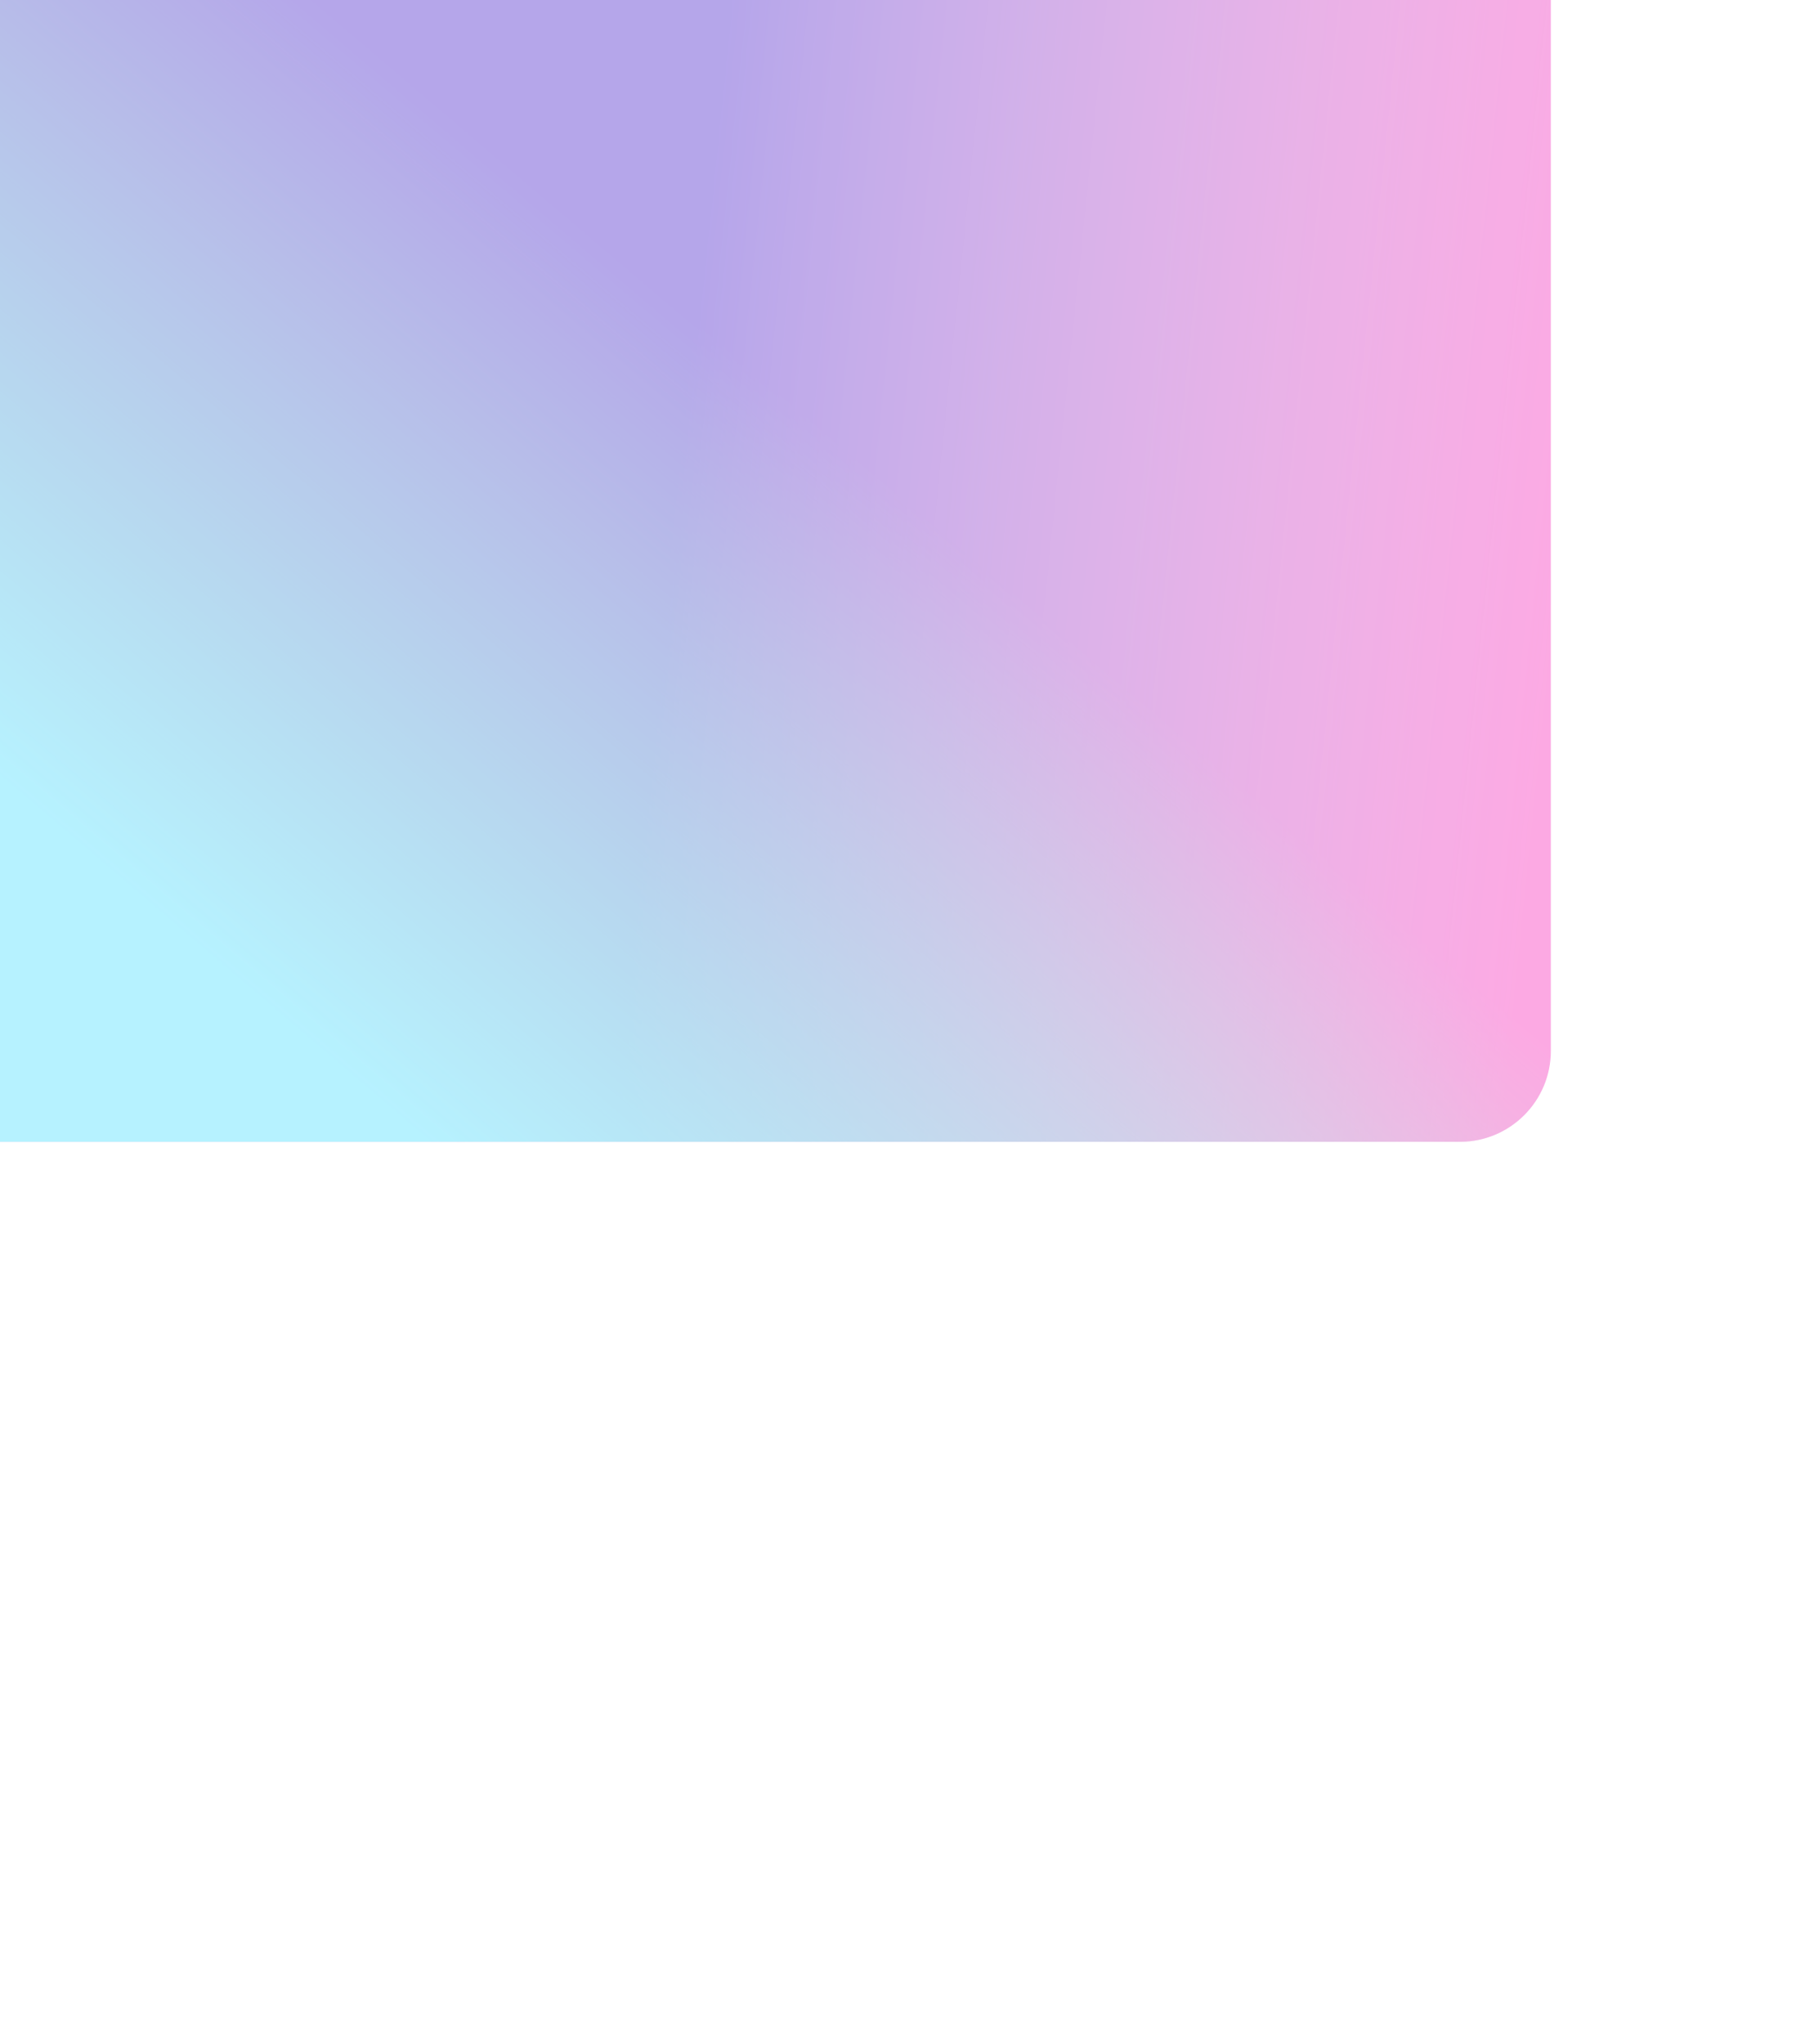 <svg width="1440" height="1622" viewBox="0 0 1440 1622" fill="none" xmlns="http://www.w3.org/2000/svg">
<g opacity="0.4" filter="url(#filter0_f_17_14692)">
<rect x="-92" y="-417" width="1323.1" height="1323.1" rx="72.169" fill="#F829BA"/>
<rect x="-92" y="-417" width="1323.1" height="1323.1" rx="72.169" fill="url(#paint0_linear_17_14692)" fill-opacity="0.85"/>
<rect x="-92" y="-417" width="1323.1" height="1323.1" rx="72.169" fill="url(#paint1_linear_17_14692)"/>
</g>
<defs>
<filter id="filter0_f_17_14692" x="-807.675" y="-1132.68" width="2754.45" height="2754.45" filterUnits="userSpaceOnUse" color-interpolation-filters="sRGB">
<feFlood flood-opacity="0" result="BackgroundImageFix"/>
<feBlend mode="normal" in="SourceGraphic" in2="BackgroundImageFix" result="shape"/>
<feGaussianBlur stdDeviation="357.838" result="effect1_foregroundBlur_17_14692"/>
</filter>
<linearGradient id="paint0_linear_17_14692" x1="264.5" y1="673" x2="1206.73" y2="770.486" gradientUnits="userSpaceOnUse">
<stop offset="0.256" stop-color="#081CD1" stop-opacity="0.87"/>
<stop offset="1" stop-color="#4EADEB" stop-opacity="0"/>
</linearGradient>
<linearGradient id="paint1_linear_17_14692" x1="140.588" y1="761.232" x2="563.294" y2="264.433" gradientUnits="userSpaceOnUse">
<stop offset="0.029" stop-color="#49DEFF"/>
<stop offset="1" stop-color="#59F9AC" stop-opacity="0"/>
</linearGradient>
</defs>
</svg>
